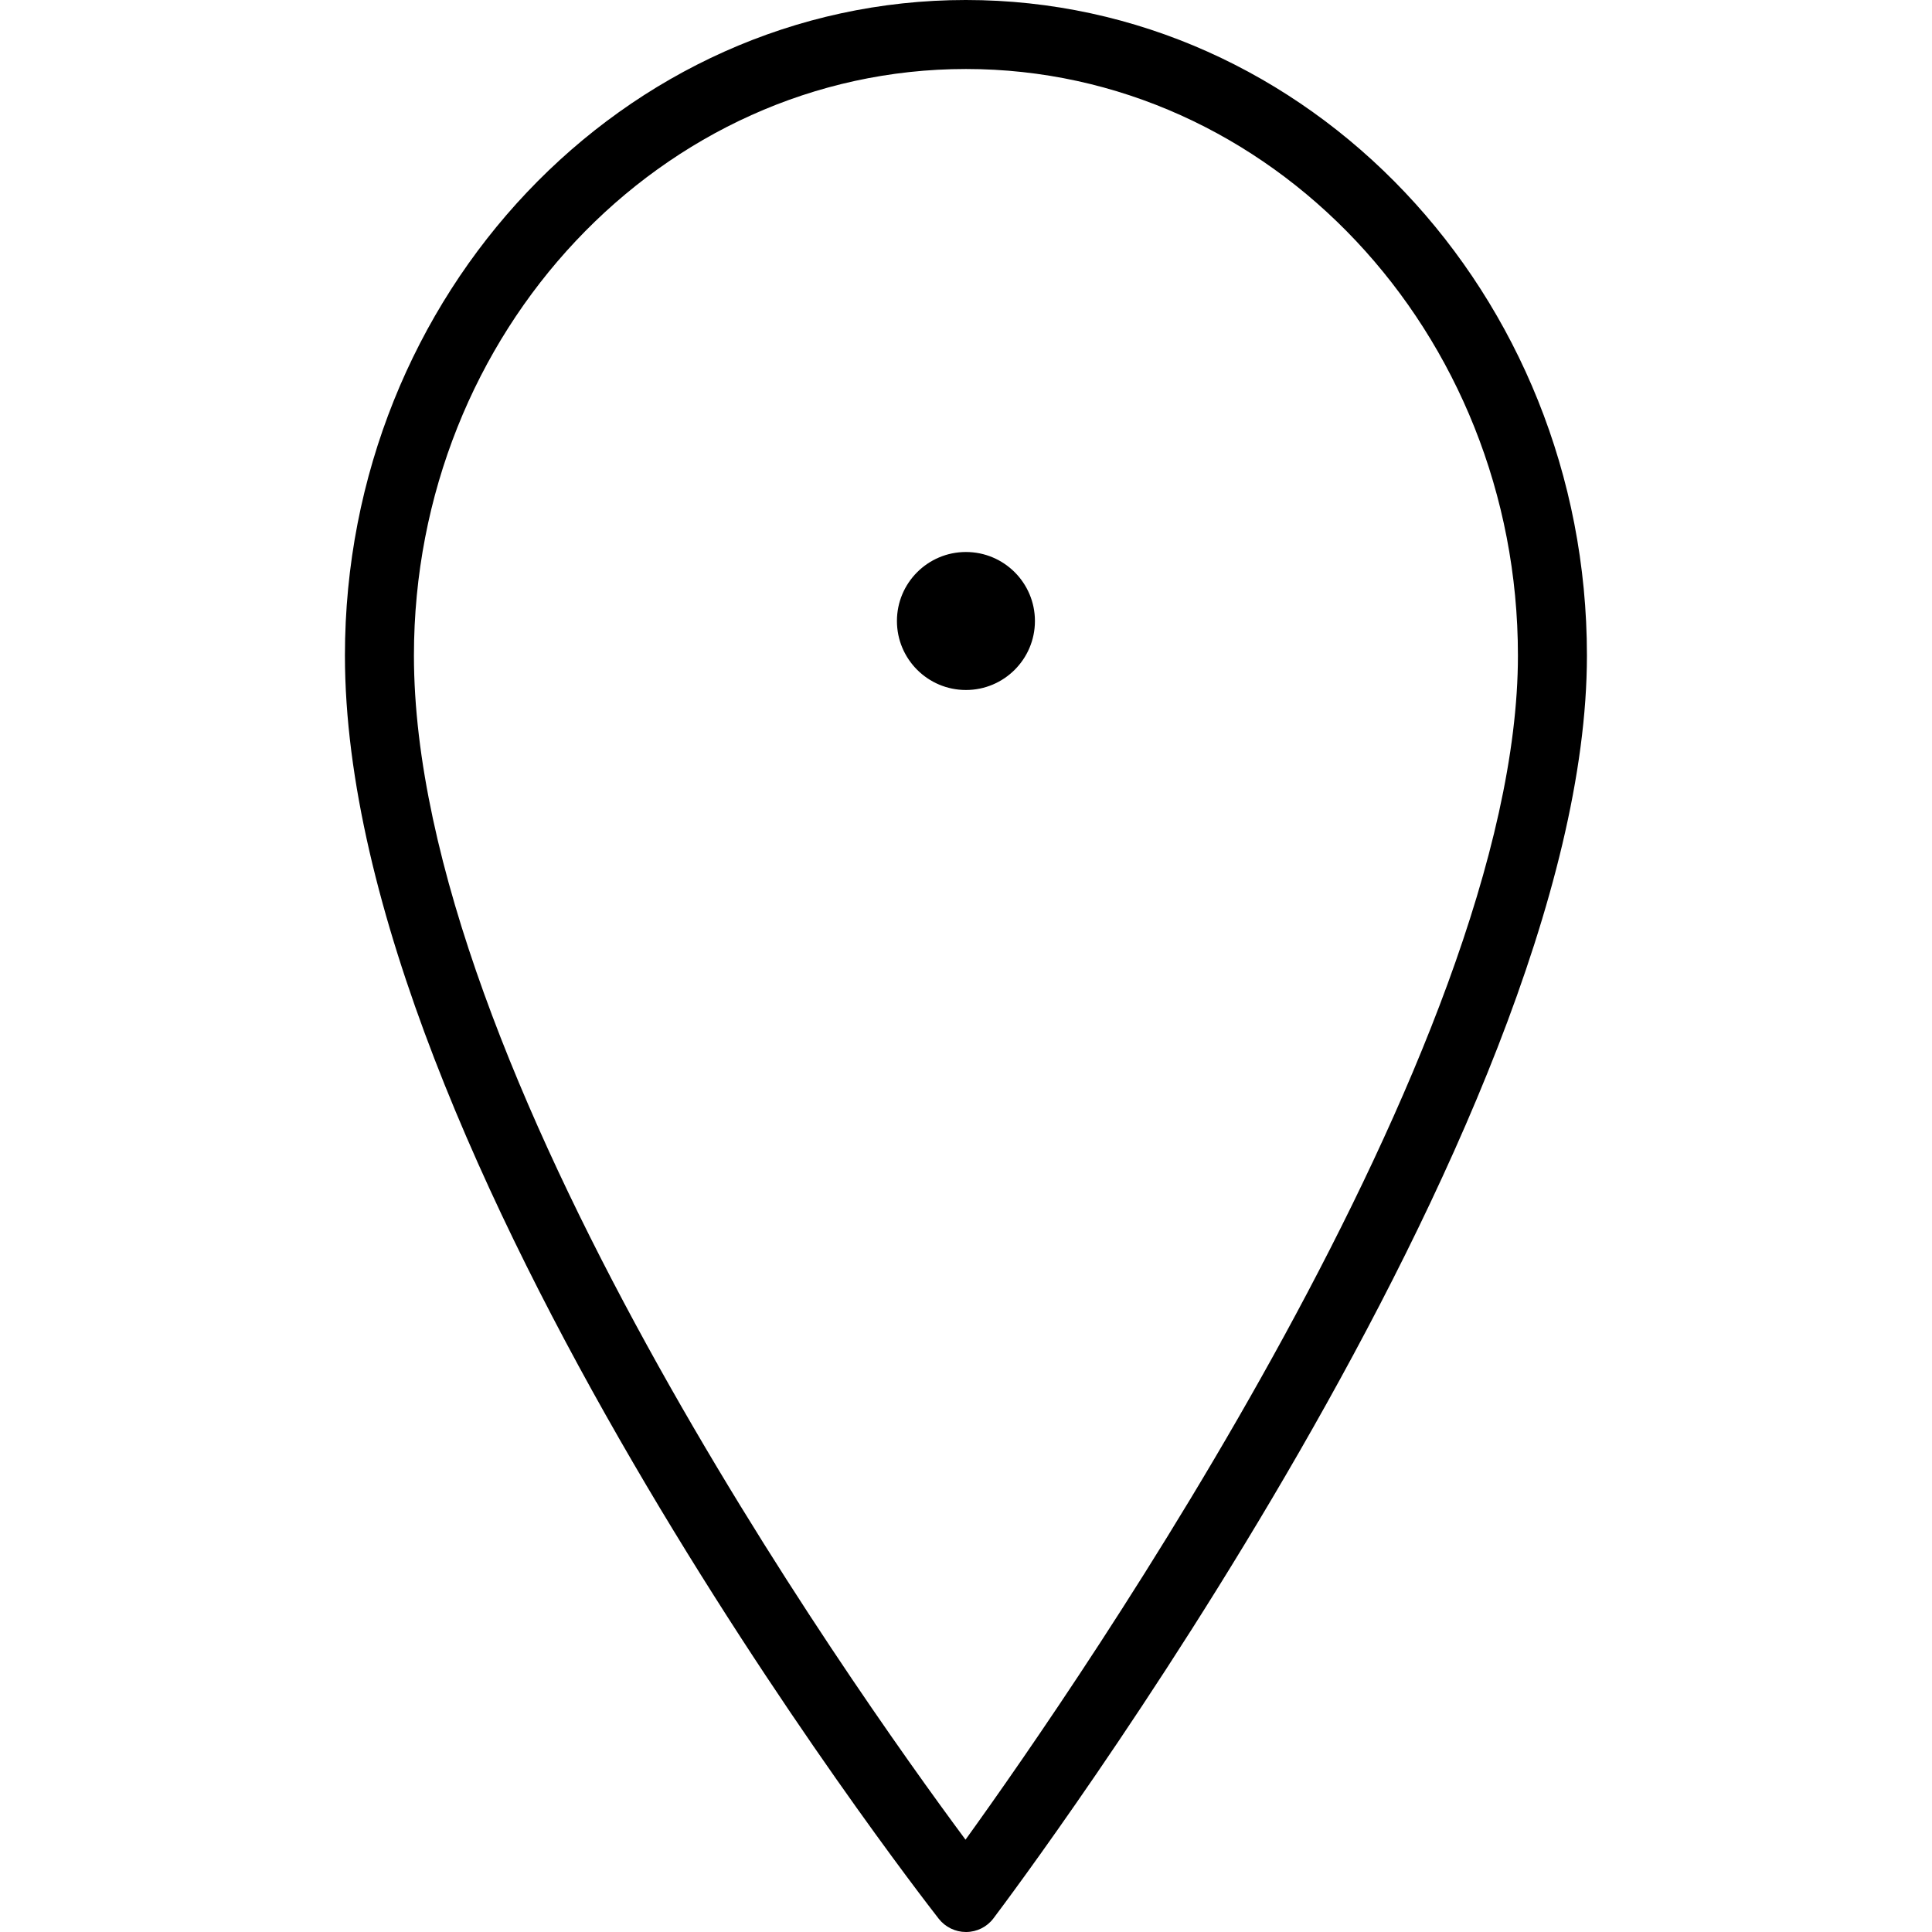 <svg width="28" height="28" viewBox="0 0 28 28" xmlns="http://www.w3.org/2000/svg"><title>meetings/location_28</title><path d="M13.999 0c4.963 0 9 4.262 9 9.5 0 6.839-8.25 17.837-8.601 18.302-.093.124-.239.197-.395.198l-.004 0c-.153 0-.299-.071-.394-.192-.351-.45-8.606-11.094-8.606-18.308 0-5.238 4.038-9.5 9-9.5zm-.006 26.662C15.653 24.359 21.999 15.183 21.999 9.5c0-4.687-3.589-8.5-8-8.5-4.411 0-8 3.813-8 8.5 0 5.993 6.324 14.911 7.994 17.162zm.006-18.662c.552 0 1.0.448 1 1 0 .552-.448 1-1 1-.552 0-1-.448-1-1 0-.552.448-1 1-1z" fill="#000" fill-rule="evenodd"/></svg>